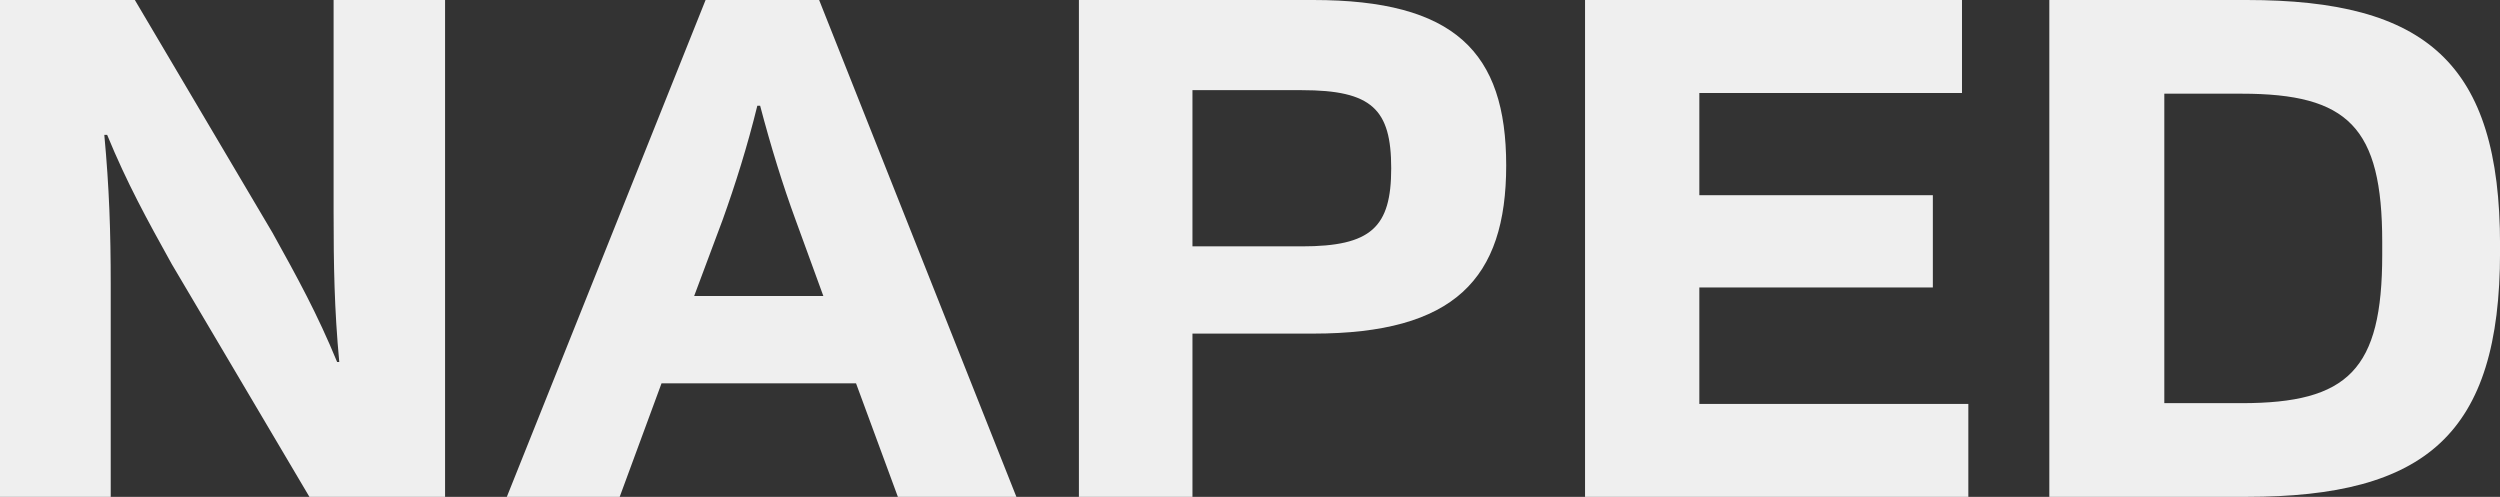 <?xml version="1.0" encoding="UTF-8"?><svg id="Layer_2" xmlns="http://www.w3.org/2000/svg" viewBox="0 0 503.52 100.07"><rect x="0" y="0" width="503.52" height="100.07" fill="#333333" stroke="none"/><defs><style>.cls-1{fill:#efefef;}</style></defs><g id="Layer_1-2"><path class="cls-1" d="m89.64,100.07V0h-22.45v42.75c0,10.58.14,19.44,1.14,30.16h-.43c-4-9.72-8.01-17.01-13.01-26.02L27.16,0H0v100.07h22.3v-42.75c0-10.58-.29-19.44-1.29-30.16h.57c4,9.72,8.01,17.01,13.01,26.02l27.73,46.89h27.31Z"/><path class="cls-1" d="m133.24,77.2h39.17l8.43,22.87h23.87L164.98,0h-22.87l-40.03,100.07h22.73l8.43-22.87Zm12.29-32.88c2.57-7.15,5-14.87,7-23.02h.57c2.14,8.15,4.57,16.01,7.15,23.02l5.58,15.3h-26.02l5.72-15.3Z"/><path class="cls-1" d="m264.48,0h-47.18v100.07h22.87v-32.88h24.3c28.45,0,38.89-11.01,38.89-33.88S292.93,0,264.48,0Zm-2.29,49.61h-22.02v-31.45h22.02c14.15,0,18.01,3.86,18.01,15.73s-4,15.73-18.01,15.73Z"/><polygon class="cls-1" points="396.44 81.35 342.26 81.35 342.26 57.9 389.29 57.9 389.29 39.31 342.26 39.31 342.26 18.73 395.16 18.73 395.16 0 319.24 0 319.24 100.07 396.44 100.07 396.44 81.35"/><path class="cls-1" d="m452.49,0h-39.74v100.07h39.74c36.03,0,51.04-12.58,51.04-49.32v-1.43c0-36.74-15.01-49.32-51.04-49.32Zm27.31,51.32c0,23.16-6.86,29.88-28.31,29.88h-15.58V18.87h15.58c21.44,0,28.31,6.72,28.31,29.88v2.57Z"/></g></svg>